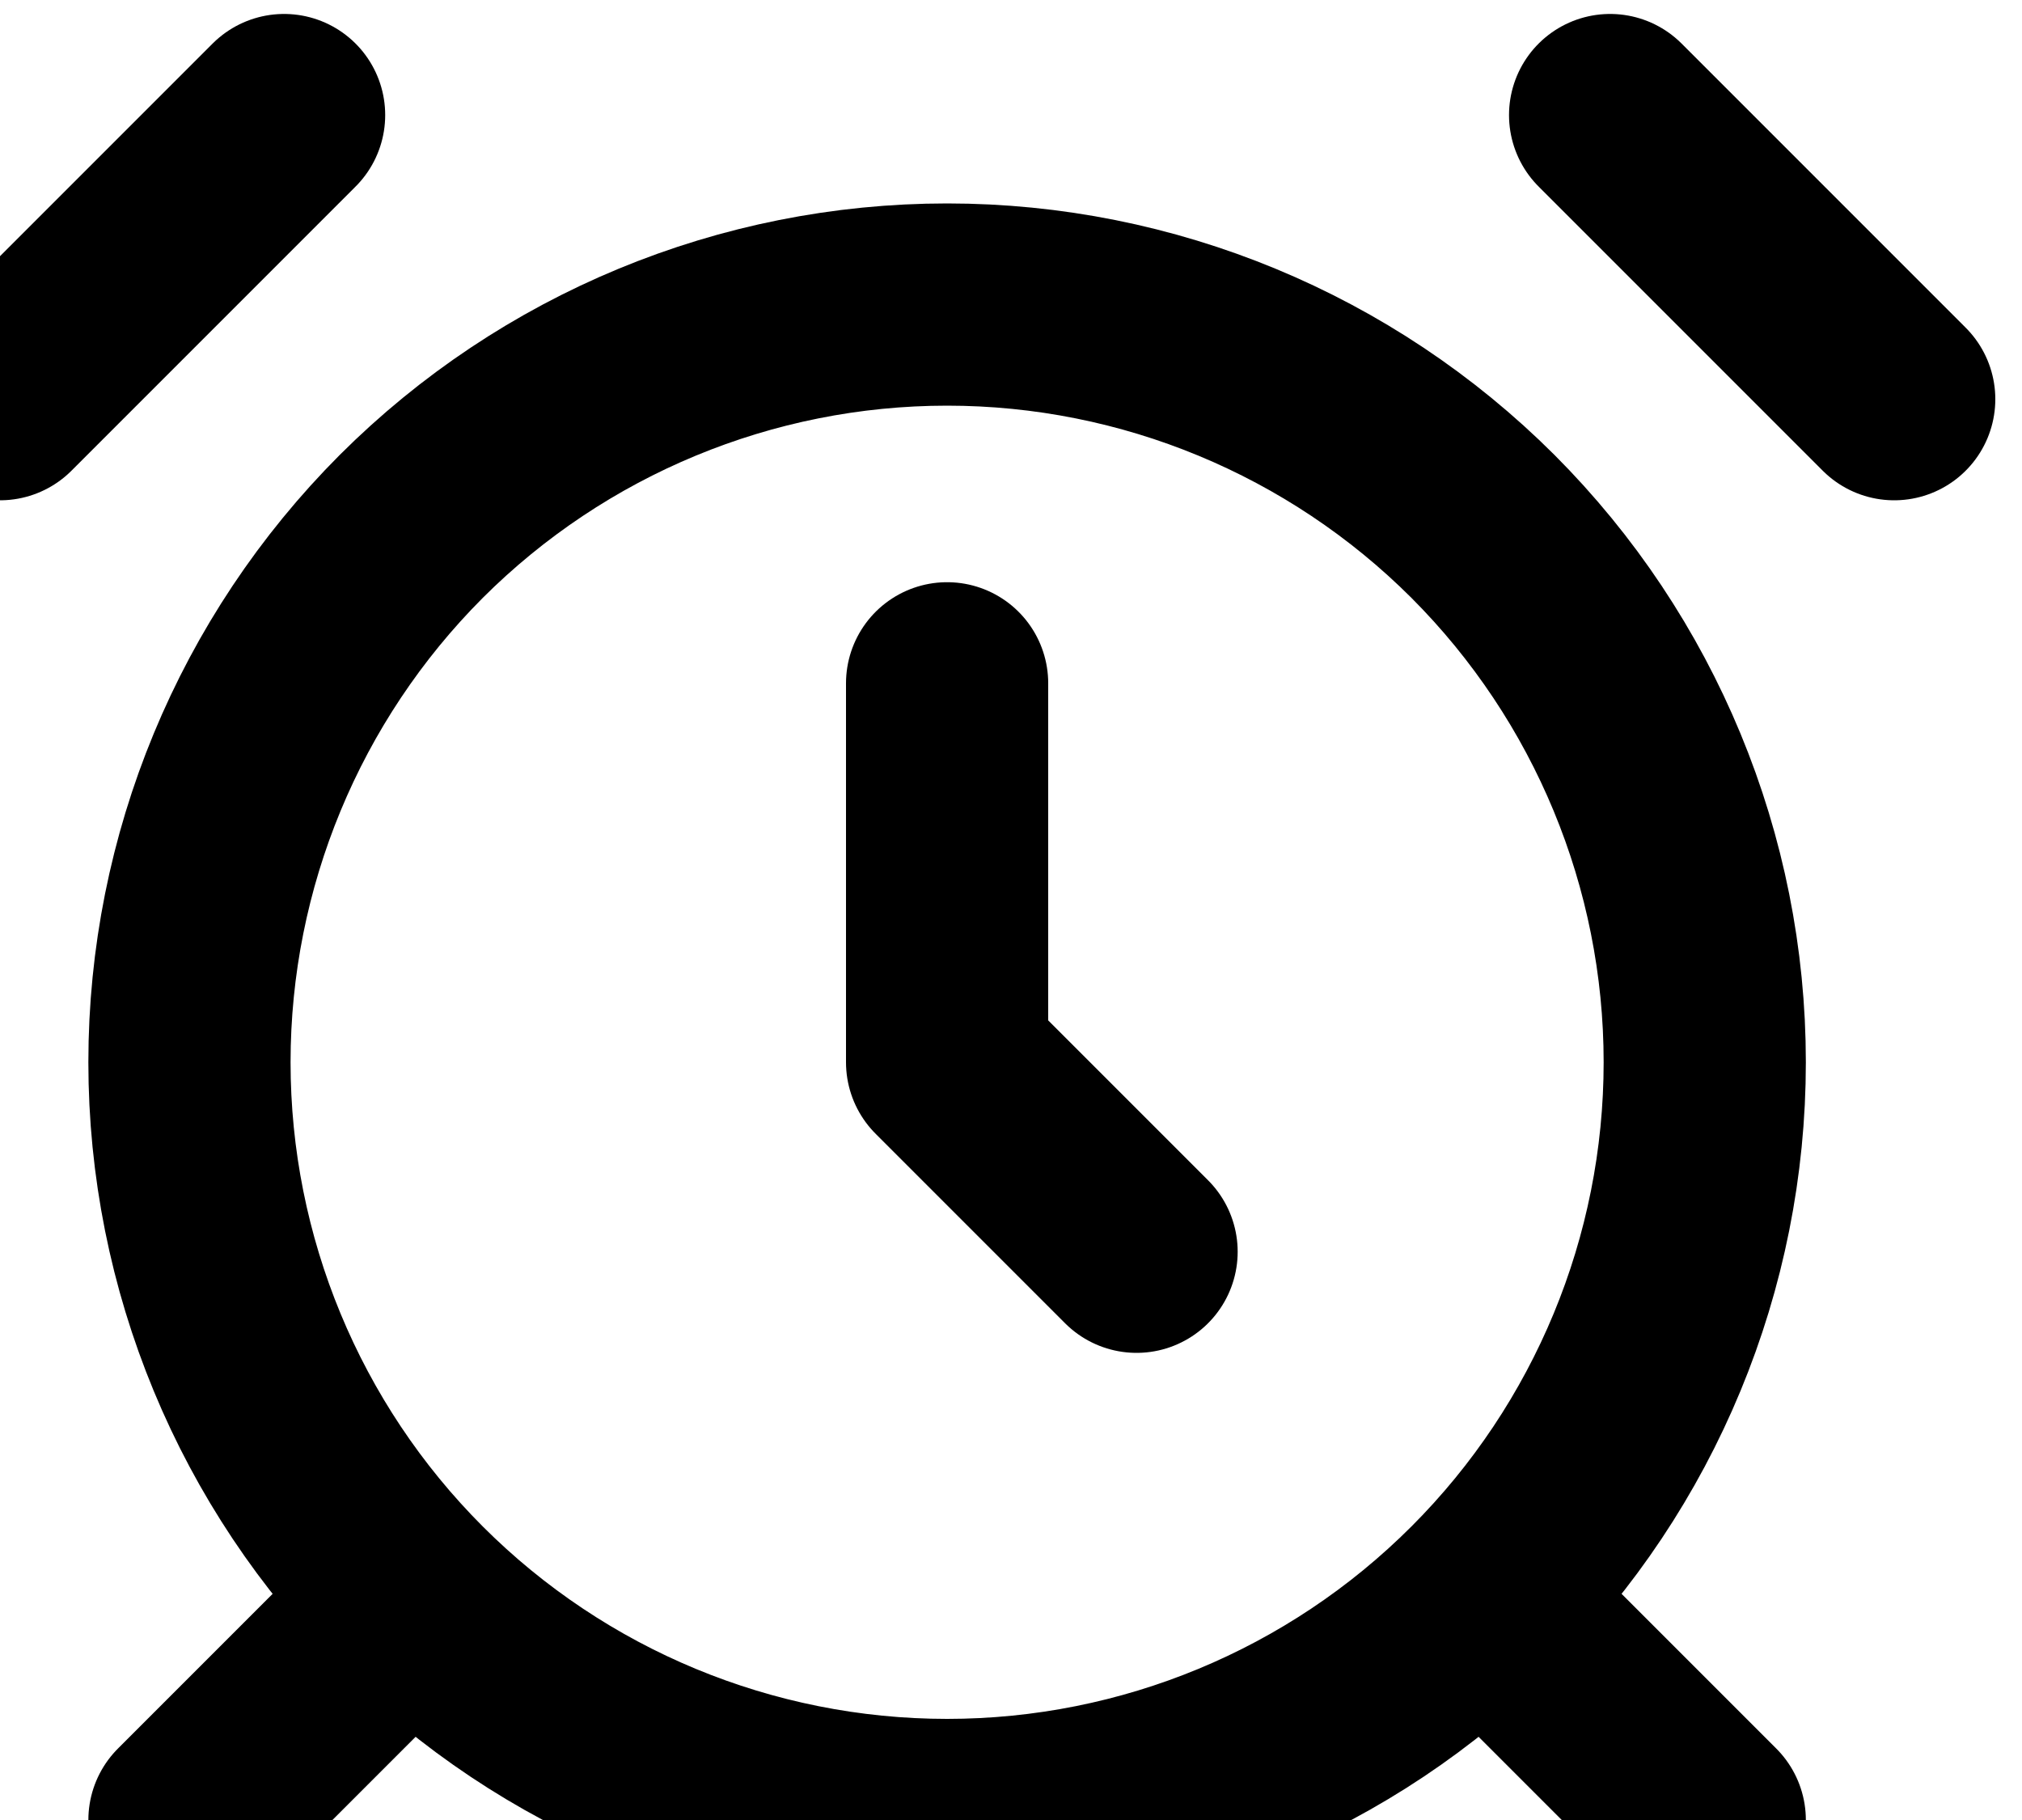 <svg width="10" height="9" viewBox="0 0 10 9" fill="none" xmlns="http://www.w3.org/2000/svg">
<path d="M1.405 0.569L0 1.974M9.368 1.974L7.963 0.569M1.874 8.063L0.937 9M7.494 8.063L8.431 9M4.684 3.379V5.253L5.621 6.19M4.684 9C5.678 9 6.631 8.605 7.334 7.902C8.036 7.2 8.431 6.247 8.431 5.253C8.431 4.259 8.036 3.306 7.334 2.603C6.631 1.901 5.678 1.506 4.684 1.506C3.69 1.506 2.737 1.901 2.034 2.603C1.332 3.306 0.937 4.259 0.937 5.253C0.937 6.247 1.332 7.2 2.034 7.902C2.737 8.605 3.69 9 4.684 9Z" stroke="black" stroke-linecap="round" stroke-linejoin="round"/>
</svg>